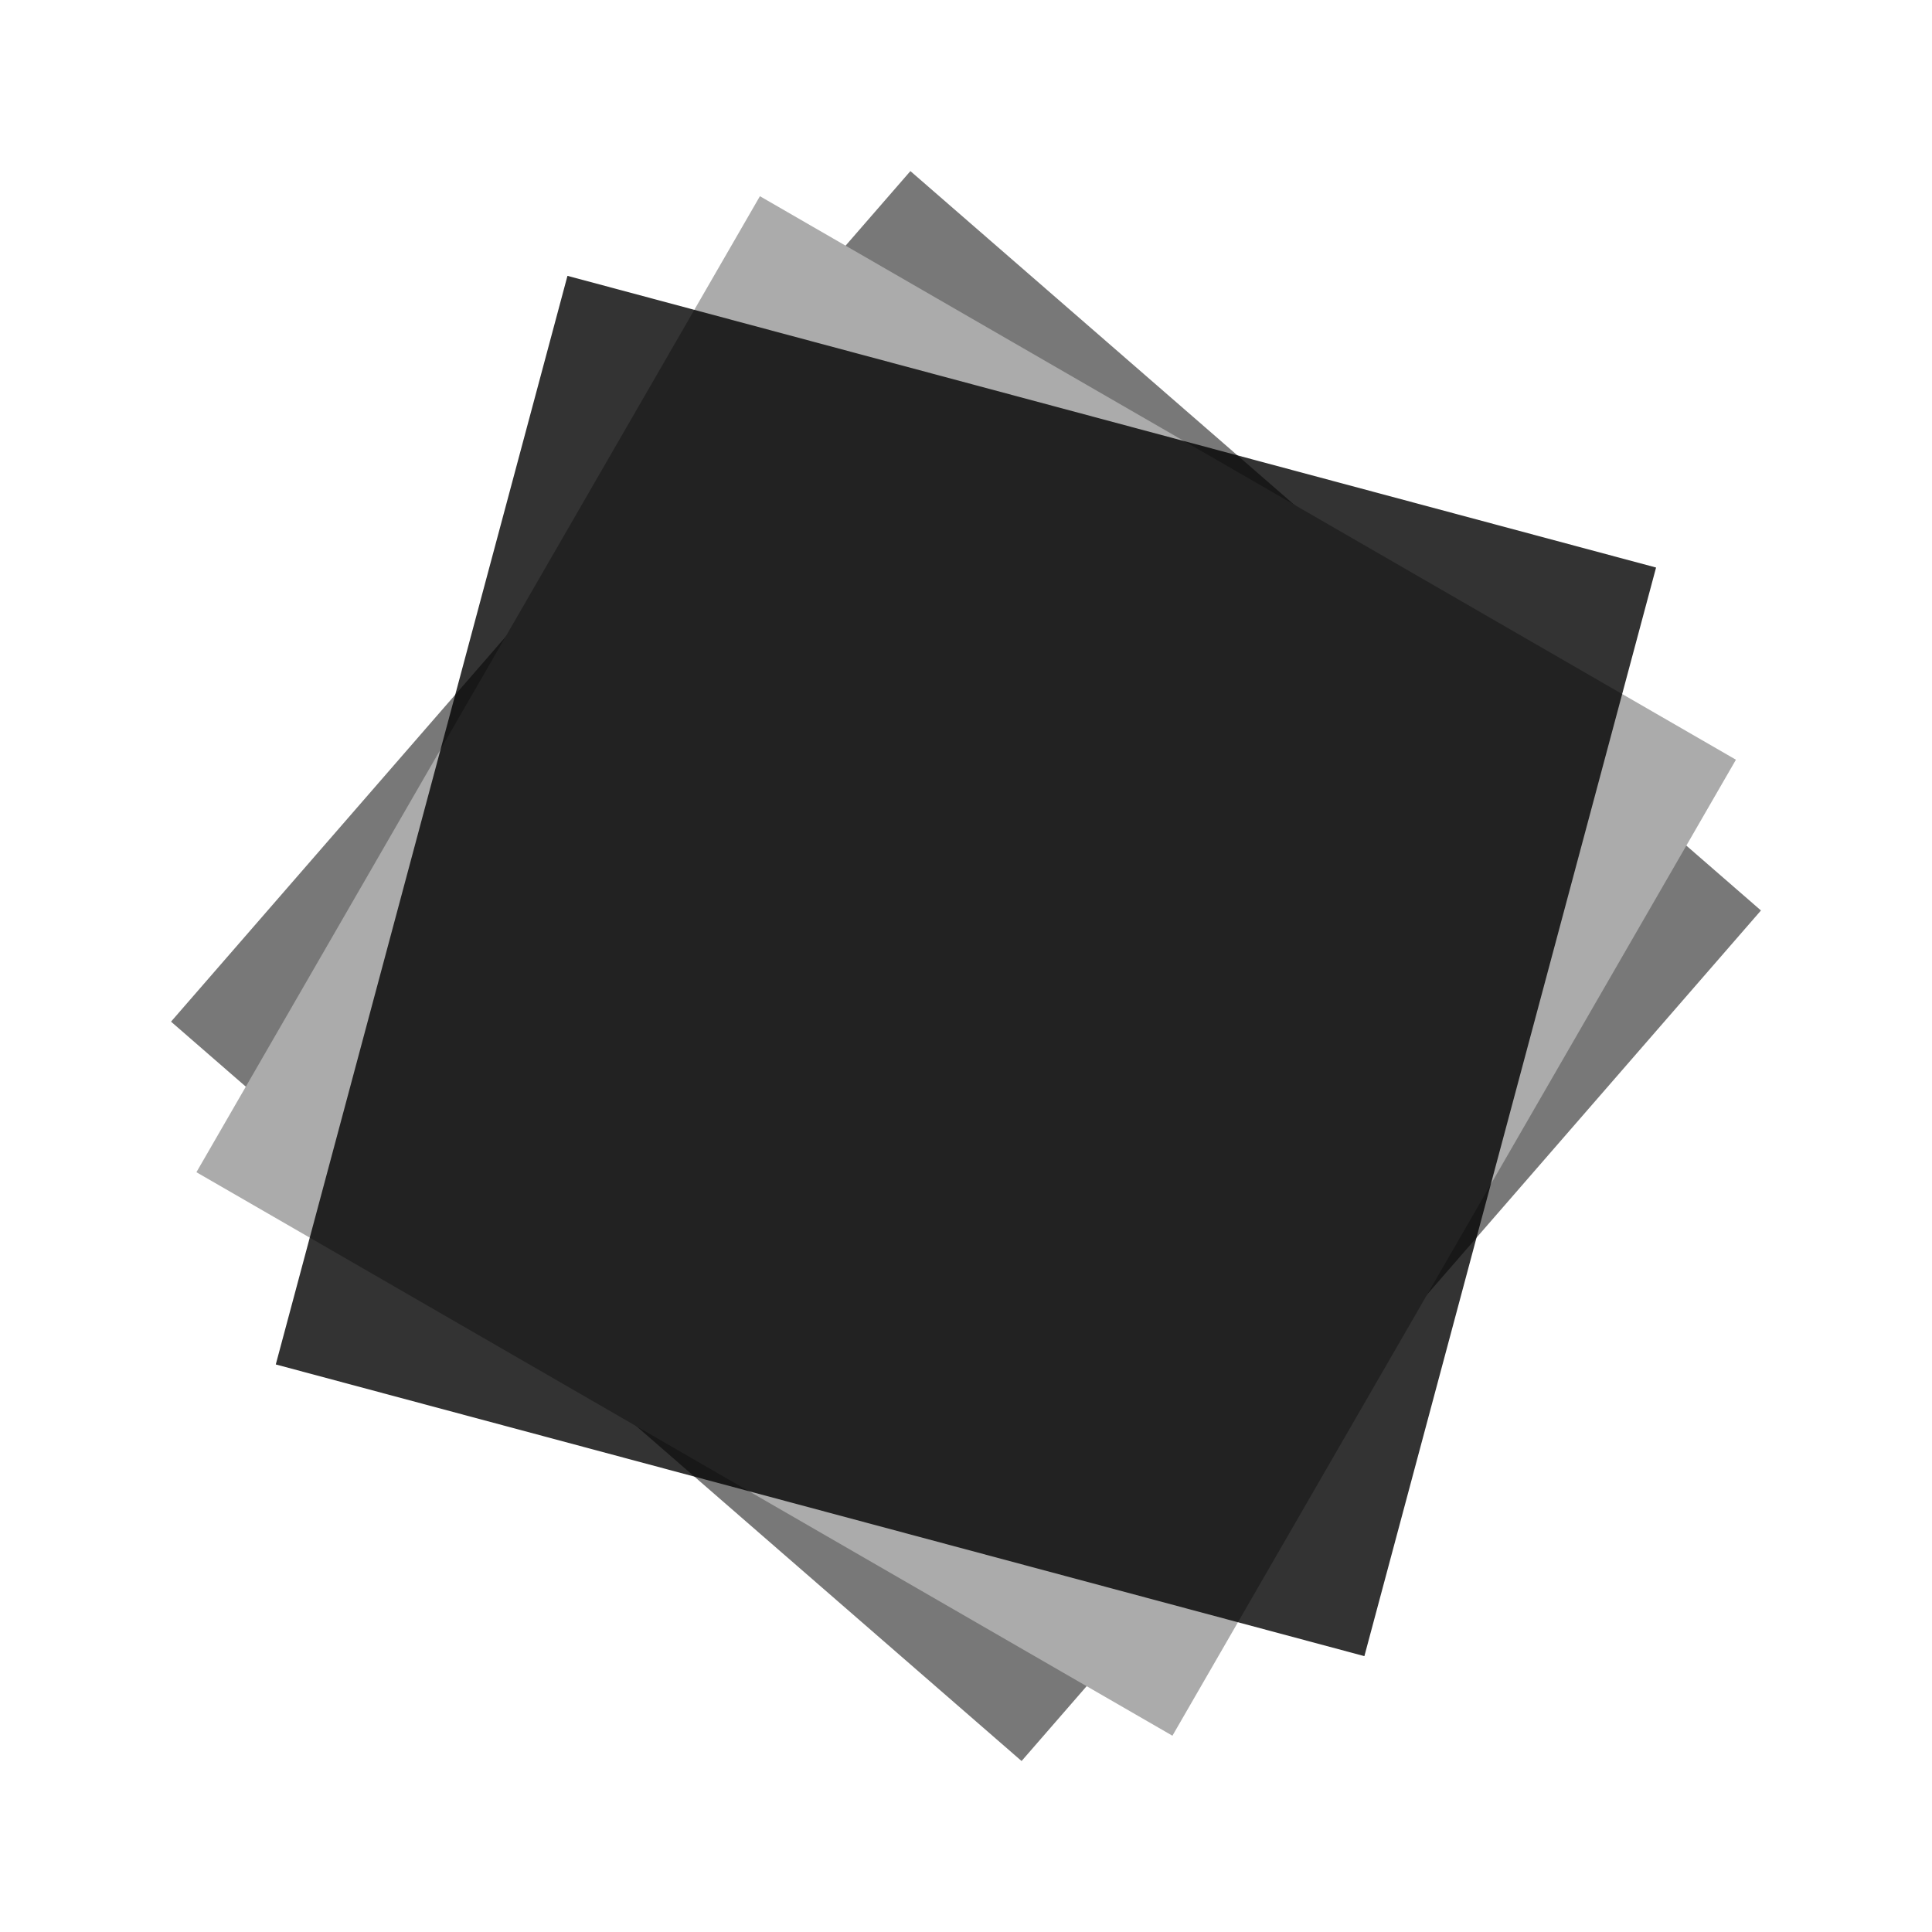 <svg width="18" height="18" viewBox="0 0 18 18" fill="none" xmlns="http://www.w3.org/2000/svg">
<rect width="10.5" height="10.5" transform="translate(8.482 1.594) rotate(41)" fill="#787878"/>
<rect width="10.5" height="10.5" transform="translate(7.08 1.828) rotate(30)" fill="#ABABAB"/>
<rect width="10.5" height="10.5" transform="translate(5.287 2.57) rotate(15)" fill="black" fill-opacity="0.8"/>
</svg>
